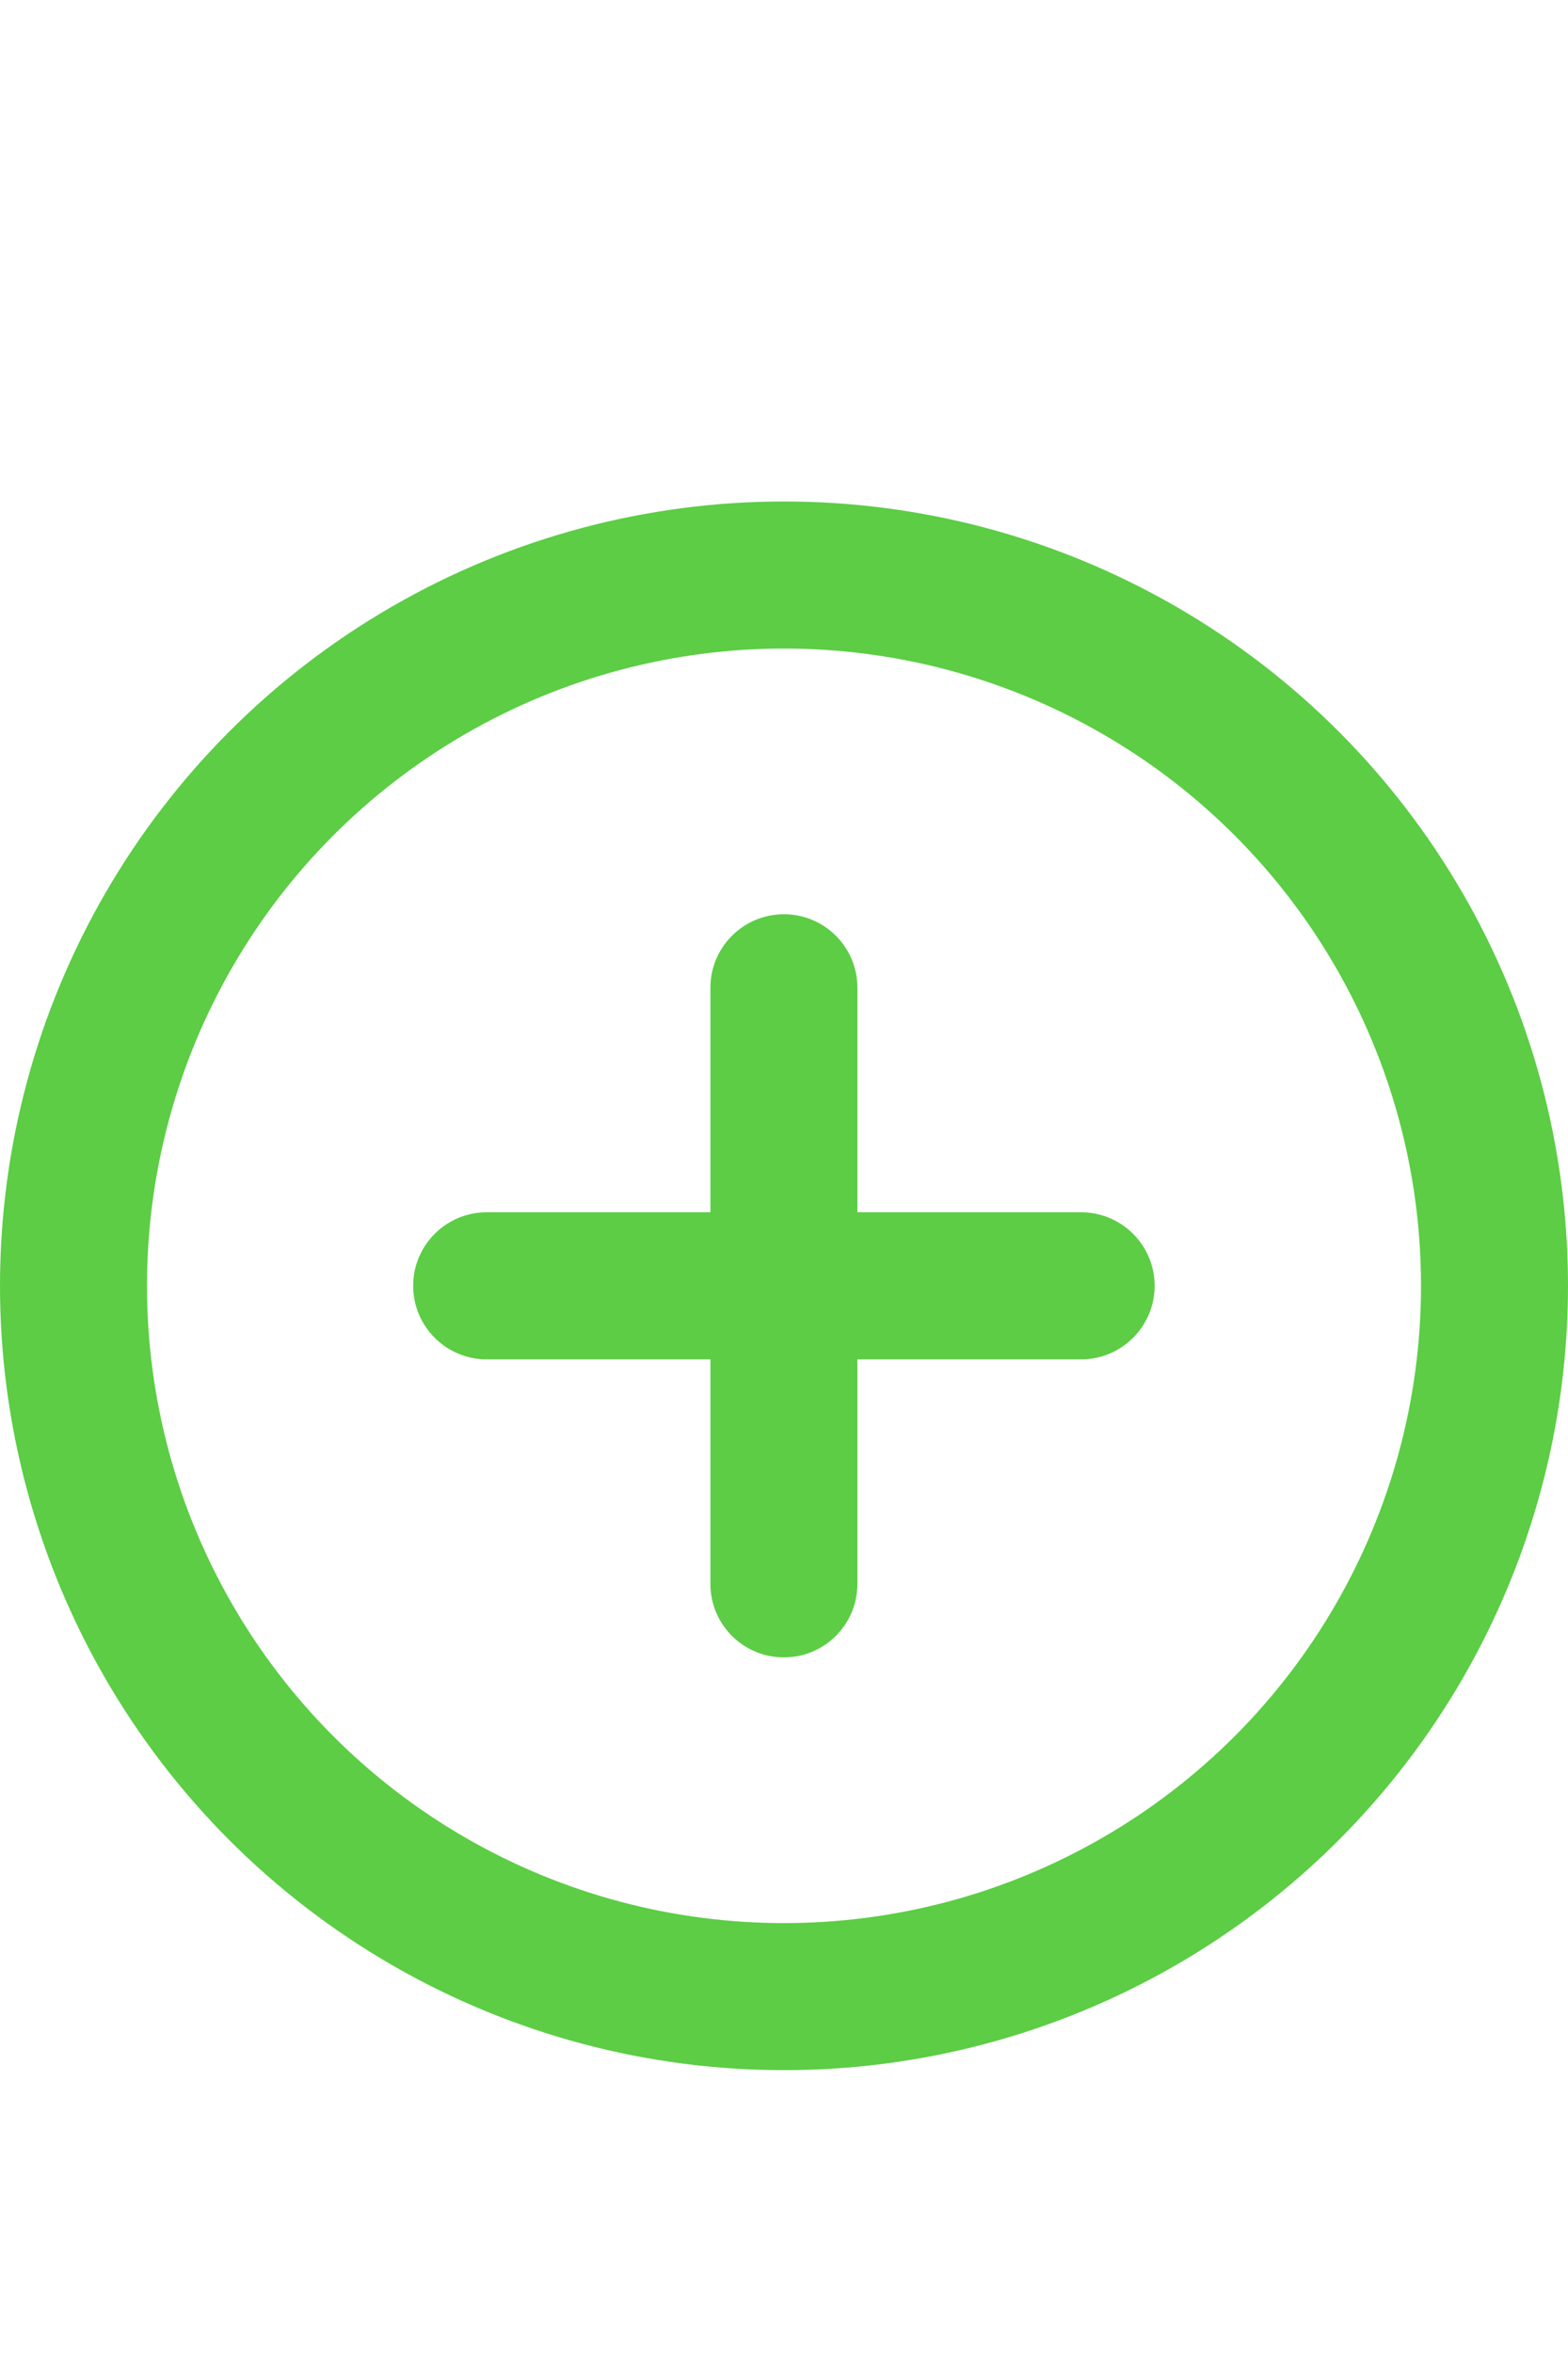 <svg width="16" height="24" viewBox="0 0 16 24" fill="none" xmlns="http://www.w3.org/2000/svg">
<circle cx="8" cy="13.115" r="7.25" stroke="#5CCD45" stroke-width="1.5"/>
<path fill-rule="evenodd" clip-rule="evenodd" d="M11.782 13.115C11.782 13.529 11.446 13.865 11.032 13.865L4.966 13.865C4.552 13.865 4.216 13.529 4.216 13.115C4.216 12.701 4.552 12.365 4.966 12.365L11.032 12.365C11.446 12.365 11.782 12.701 11.782 13.115Z" fill="#5CCD45"/>
<path fill-rule="evenodd" clip-rule="evenodd" d="M7.999 9.325C8.414 9.325 8.749 9.661 8.749 10.075L8.749 16.155C8.749 16.57 8.413 16.905 7.999 16.905C7.585 16.905 7.249 16.57 7.249 16.155L7.249 10.075C7.249 9.661 7.585 9.325 7.999 9.325Z" fill="#5CCD45"/>
</svg>
